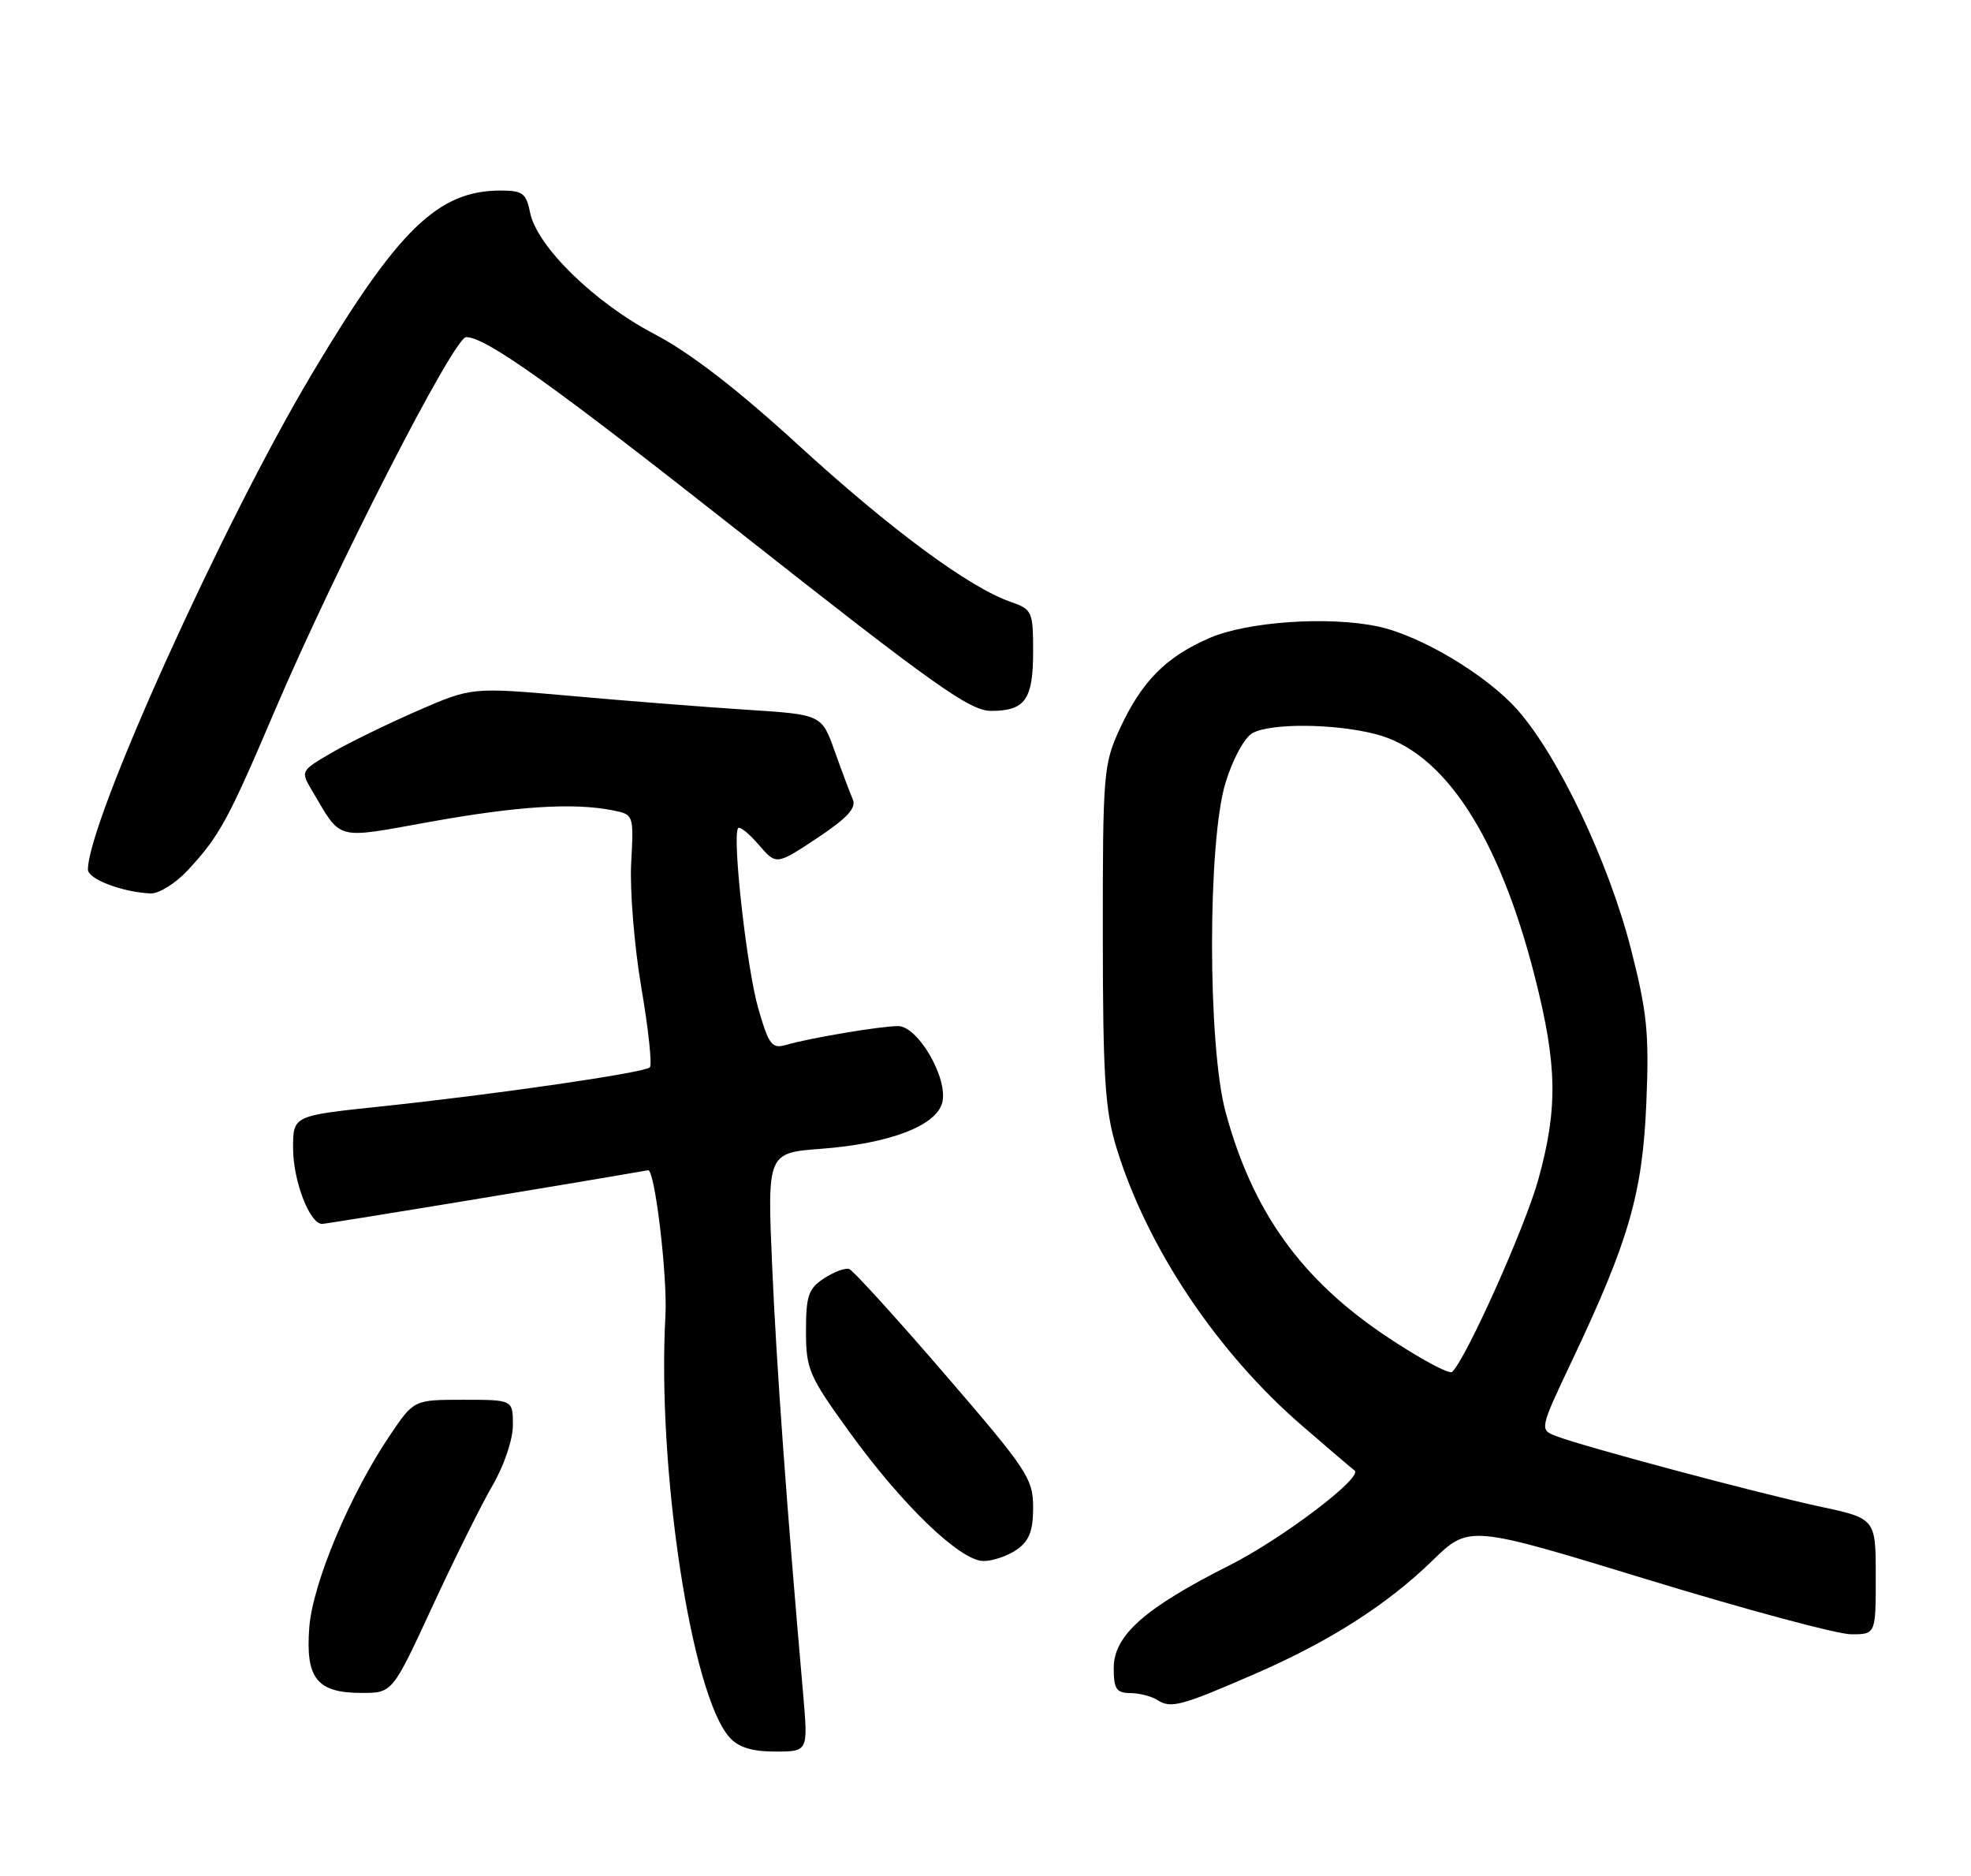 <?xml version="1.0" encoding="UTF-8" standalone="no"?>
<!DOCTYPE svg PUBLIC "-//W3C//DTD SVG 1.1//EN" "http://www.w3.org/Graphics/SVG/1.1/DTD/svg11.dtd" >
<svg xmlns="http://www.w3.org/2000/svg" xmlns:xlink="http://www.w3.org/1999/xlink" version="1.1" viewBox="0 0 269 256">
 <g >
 <path fill="currentColor"
d=" M 109.62 231.25 C 107.35 205.33 105.99 186.60 105.39 172.91 C 104.71 157.31 104.71 157.31 112.11 156.75 C 121.43 156.04 127.81 153.60 128.60 150.44 C 129.43 147.16 125.28 140.00 122.57 140.01 C 120.18 140.01 110.54 141.63 107.31 142.57 C 105.35 143.14 104.94 142.61 103.50 137.64 C 101.92 132.23 99.89 114.01 100.74 113.00 C 100.98 112.72 102.25 113.75 103.56 115.28 C 105.95 118.05 105.95 118.05 111.52 114.36 C 115.63 111.63 116.90 110.25 116.39 109.08 C 116.01 108.21 114.90 105.25 113.92 102.50 C 112.14 97.50 112.14 97.50 101.82 96.84 C 96.15 96.47 85.40 95.63 77.95 94.96 C 64.39 93.76 64.39 93.76 56.95 97.00 C 52.85 98.79 47.59 101.36 45.25 102.72 C 41.04 105.17 41.01 105.22 42.57 107.85 C 46.70 114.80 45.55 114.50 58.75 112.13 C 70.66 109.99 78.30 109.51 83.62 110.57 C 86.49 111.14 86.50 111.16 86.14 117.82 C 85.95 121.50 86.57 129.12 87.53 134.77 C 88.50 140.43 89.02 145.32 88.69 145.64 C 87.95 146.38 67.49 149.35 51.75 151.00 C 40.00 152.24 40.00 152.24 40.00 156.67 C 40.00 161.11 42.26 167.00 43.96 167.00 C 44.63 167.00 77.21 161.64 88.45 159.68 C 89.37 159.52 91.11 174.18 90.82 179.50 C 89.65 200.35 94.36 231.32 99.58 237.08 C 100.79 238.43 102.65 239.00 105.80 239.00 C 110.29 239.00 110.29 239.00 109.62 231.25 Z  M 171.30 228.39 C 181.45 223.98 189.30 218.97 195.50 212.94 C 200.50 208.08 200.50 208.08 224.89 215.54 C 238.30 219.64 250.79 223.00 252.64 223.00 C 256.00 223.00 256.00 223.00 256.00 215.10 C 256.00 207.20 256.00 207.20 248.25 205.54 C 239.98 203.77 216.29 197.44 212.42 195.97 C 210.09 195.08 210.09 195.08 214.59 185.57 C 222.33 169.23 224.17 162.84 224.69 150.50 C 225.09 141.01 224.80 138.13 222.59 129.50 C 219.58 117.70 212.72 103.24 207.13 96.89 C 202.94 92.13 193.90 86.72 188.05 85.48 C 181.34 84.06 170.32 84.81 165.14 87.03 C 159.12 89.62 155.81 92.97 152.80 99.50 C 150.61 104.26 150.50 105.59 150.51 127.50 C 150.52 146.88 150.81 151.44 152.34 156.50 C 156.50 170.16 166.07 184.51 177.79 194.61 C 181.48 197.80 184.66 200.51 184.86 200.64 C 186.15 201.51 175.02 209.95 167.80 213.59 C 156.21 219.43 152.00 223.16 152.00 227.60 C 152.00 230.45 152.36 231.00 154.25 231.02 C 155.49 231.02 157.18 231.46 158.00 231.99 C 159.81 233.15 161.23 232.77 171.30 228.39 Z  M 58.99 219.25 C 61.98 212.79 65.68 205.34 67.21 202.71 C 68.80 199.98 70.00 196.42 70.00 194.46 C 70.00 191.00 70.00 191.00 63.25 191.00 C 56.50 191.00 56.50 191.00 53.28 195.75 C 47.77 203.89 42.68 215.99 42.21 222.07 C 41.68 229.02 43.26 231.00 49.35 231.00 C 53.56 231.00 53.56 231.00 58.99 219.25 Z  M 138.78 211.44 C 140.47 210.25 141.00 208.89 141.00 205.69 C 141.00 201.76 140.22 200.58 128.94 187.50 C 122.30 179.80 116.44 173.35 115.90 173.16 C 115.37 172.97 113.83 173.54 112.47 174.43 C 110.33 175.83 110.00 176.80 110.00 181.62 C 110.00 186.83 110.38 187.72 115.91 195.37 C 123.13 205.37 131.06 213.00 134.23 213.00 C 135.51 213.00 137.56 212.30 138.78 211.44 Z  M 25.62 118.75 C 29.96 114.08 31.11 111.97 37.51 96.96 C 45.81 77.51 61.95 46.00 63.62 46.00 C 66.32 46.00 75.40 52.48 101.29 72.88 C 127.45 93.50 132.38 97.00 135.25 97.00 C 139.91 97.00 141.00 95.47 141.00 88.90 C 141.00 83.43 140.87 83.15 137.92 82.12 C 132.25 80.15 121.52 72.22 108.96 60.73 C 100.58 53.06 94.14 48.10 89.29 45.57 C 81.15 41.31 73.27 33.61 72.35 29.02 C 71.82 26.37 71.33 26.00 68.34 26.00 C 59.78 26.00 54.34 31.28 42.58 51.00 C 30.41 71.39 12.00 112.12 12.00 118.65 C 12.00 119.95 16.70 121.74 20.55 121.91 C 21.68 121.96 23.96 120.54 25.62 118.75 Z  M 189.21 182.35 C 177.58 174.57 170.94 165.32 167.27 151.75 C 164.80 142.65 164.80 114.75 167.27 106.77 C 168.28 103.50 169.86 100.61 170.96 100.02 C 173.50 98.66 182.02 98.72 187.67 100.15 C 197.04 102.51 204.57 113.97 209.50 133.39 C 212.54 145.38 212.63 151.26 209.94 160.97 C 208.15 167.42 200.19 185.21 198.20 187.19 C 197.81 187.58 193.77 185.39 189.21 182.35 Z "/>
</g>
</svg>